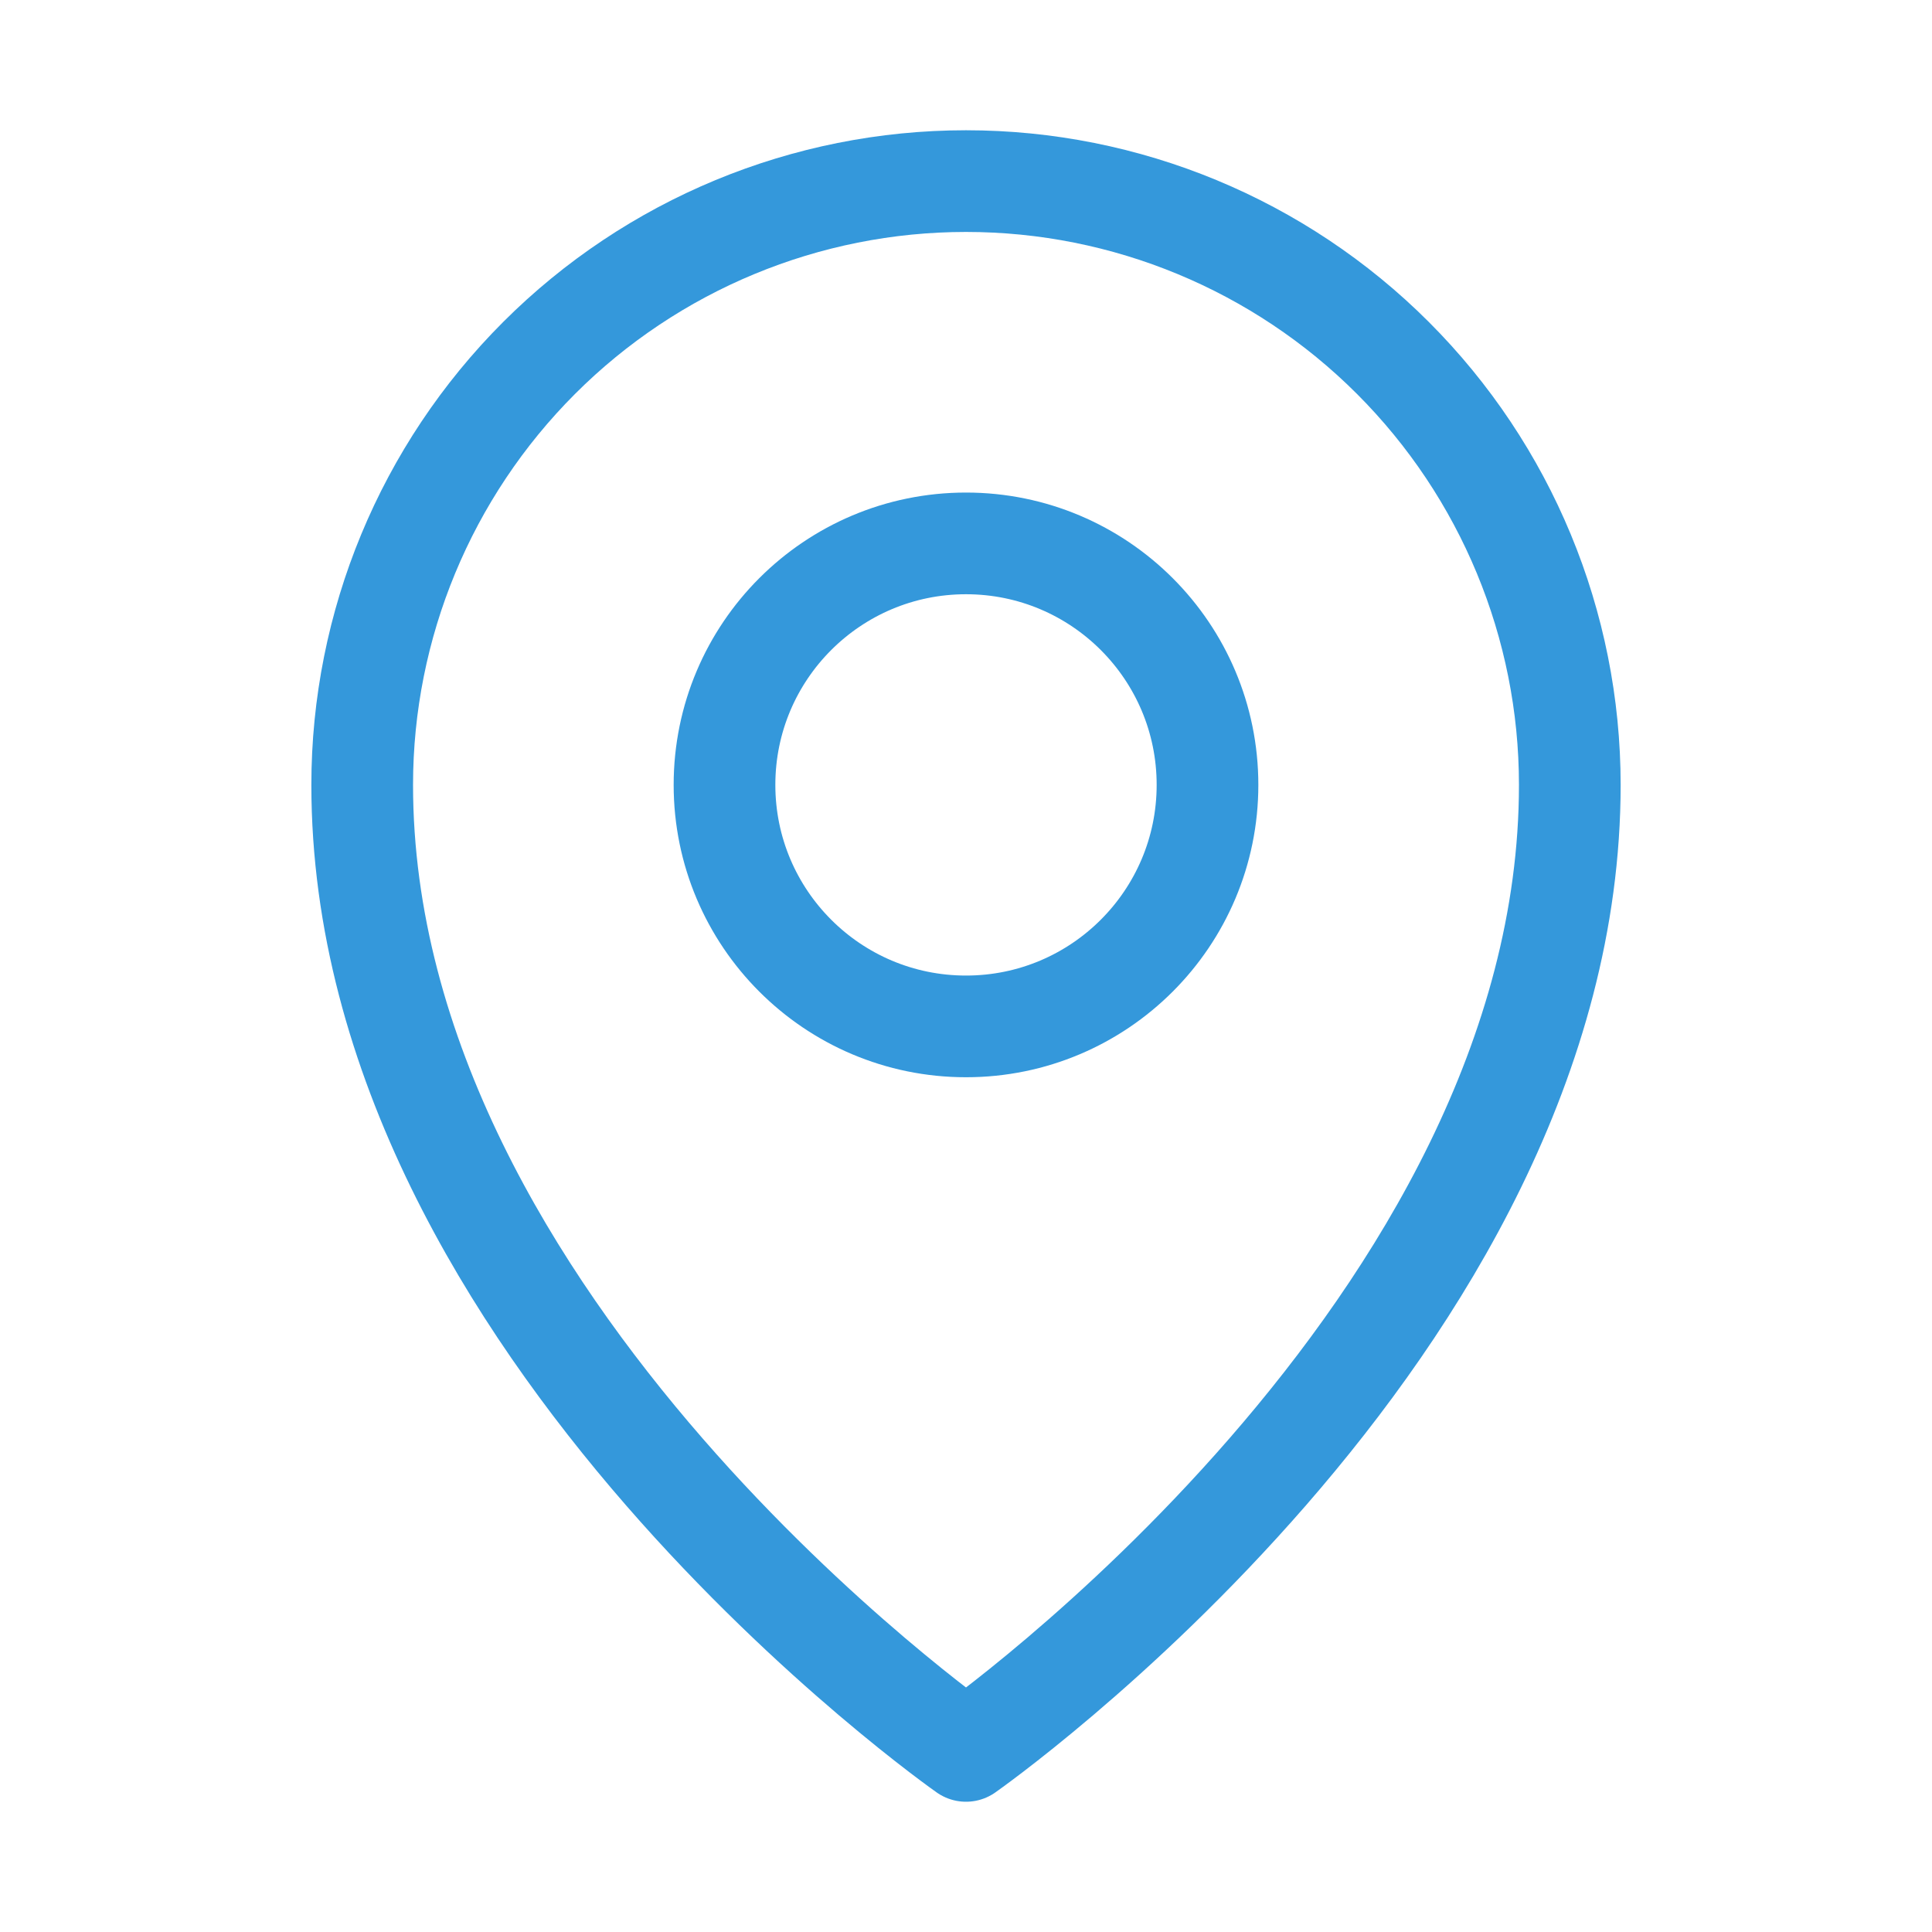 <svg width="19" height="19" viewBox="0 0 19 19" fill="none" xmlns="http://www.w3.org/2000/svg">
<path d="M15.438 7.719C15.438 13.062 9.5 17.219 9.5 17.219C9.5 17.219 3.562 13.062 3.562 7.719C3.562 6.144 4.188 4.634 5.302 3.52C6.415 2.407 7.925 1.781 9.5 1.781C11.075 1.781 12.585 2.407 13.698 3.52C14.812 4.634 15.438 6.144 15.438 7.719V7.719Z" stroke="#3498DB" stroke-linecap="round" stroke-linejoin="round"/>
<path d="M9.5 10.094C10.812 10.094 11.875 9.03 11.875 7.719C11.875 6.407 10.812 5.344 9.5 5.344C8.188 5.344 7.125 6.407 7.125 7.719C7.125 9.03 8.188 10.094 9.5 10.094Z" stroke="#3498DB" stroke-linecap="round" stroke-linejoin="round"/>
</svg>

